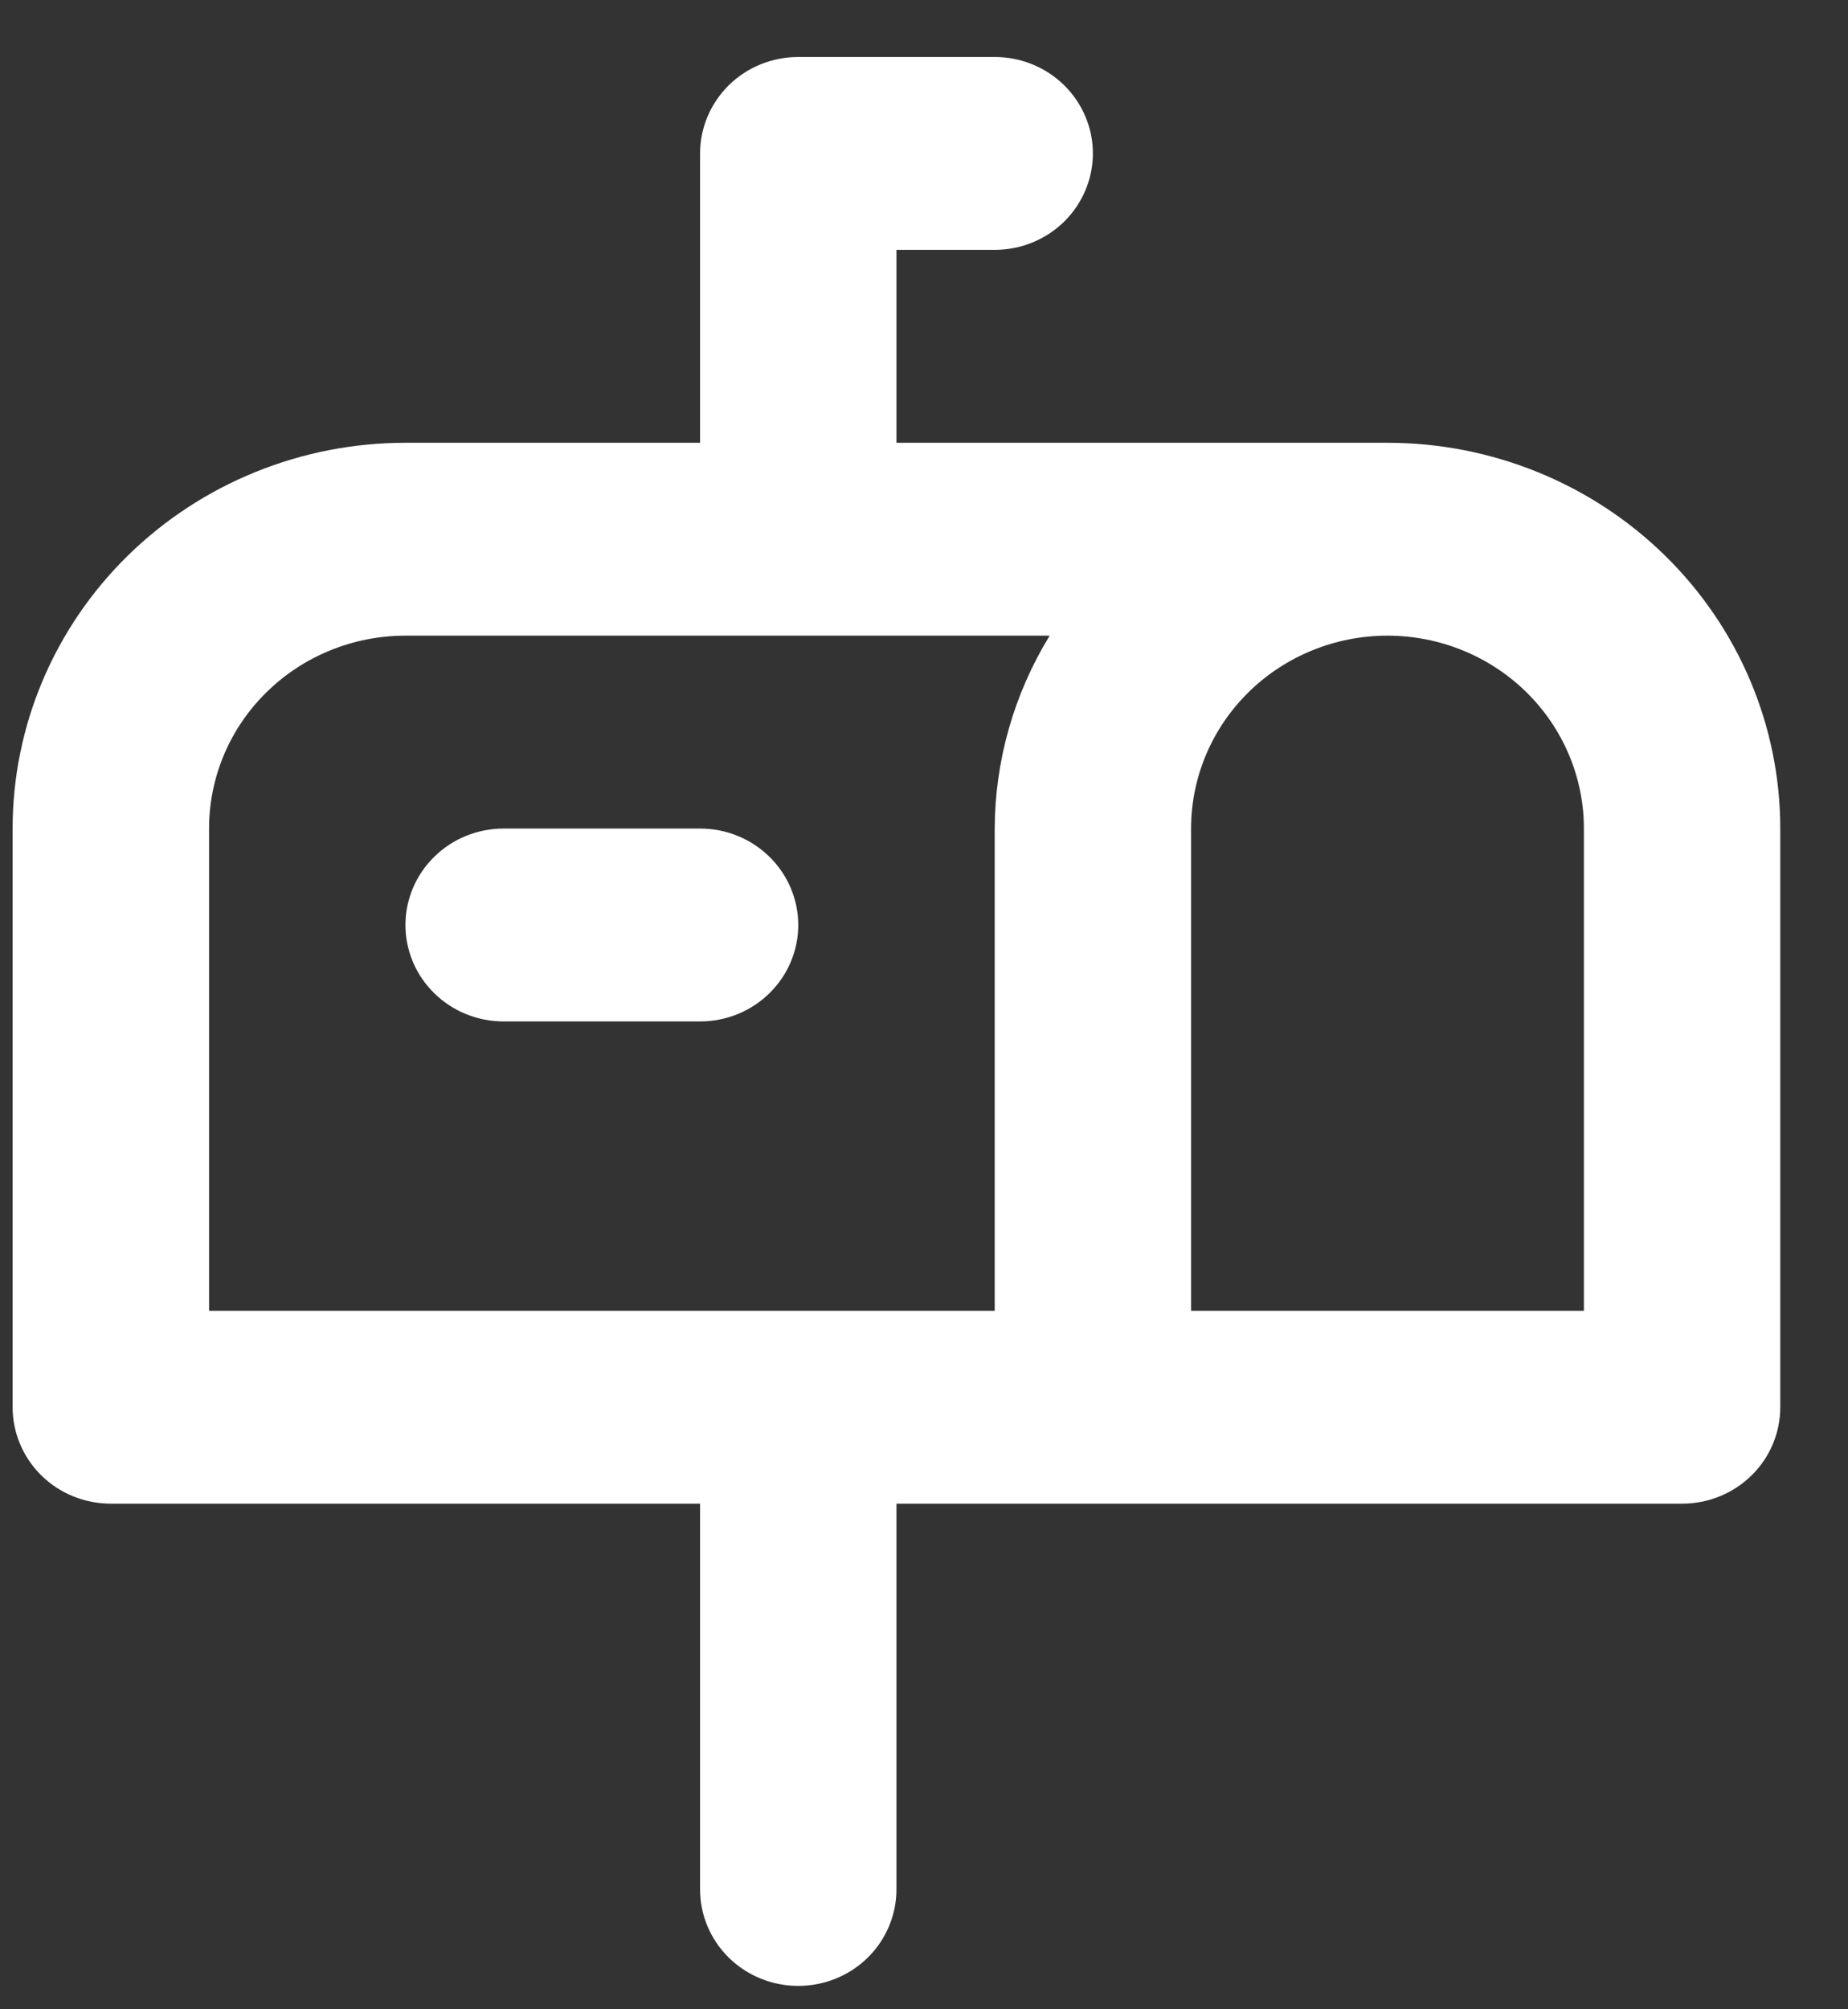 <svg width="23" height="25" viewBox="0 0 23 25" fill="none" xmlns="http://www.w3.org/2000/svg">
<rect x="0" y="0" width="23" height="25" fill="#333333" stroke="none"/>
<path d="M6.268 12.709H8.713C9.037 12.709 9.348 12.583 9.577 12.357C9.806 12.133 9.935 11.827 9.935 11.509C9.935 11.191 9.806 10.886 9.577 10.661C9.348 10.435 9.037 10.309 8.713 10.309H6.268C5.944 10.309 5.633 10.435 5.404 10.661C5.175 10.886 5.046 11.191 5.046 11.509C5.046 11.827 5.175 12.133 5.404 12.357C5.633 12.583 5.944 12.709 6.268 12.709ZM17.268 5.509H11.157V3.109H12.38C12.704 3.109 13.014 2.983 13.244 2.758C13.473 2.532 13.602 2.227 13.602 1.909C13.602 1.591 13.473 1.286 13.244 1.06C13.014 0.835 12.704 0.709 12.38 0.709H9.935C9.611 0.709 9.3 0.835 9.071 1.06C8.842 1.286 8.713 1.591 8.713 1.909V5.509H5.046C3.75 5.509 2.506 6.015 1.589 6.915C0.672 7.815 0.157 9.036 0.157 10.309V17.509C0.157 17.827 0.286 18.133 0.515 18.358C0.744 18.583 1.055 18.709 1.38 18.709H8.713V23.509C8.713 23.827 8.842 24.133 9.071 24.358C9.3 24.583 9.611 24.709 9.935 24.709C10.259 24.709 10.57 24.583 10.799 24.358C11.028 24.133 11.157 23.827 11.157 23.509V18.709H20.935C21.259 18.709 21.57 18.583 21.799 18.358C22.029 18.133 22.157 17.827 22.157 17.509V10.309C22.157 9.036 21.642 7.815 20.725 6.915C19.808 6.015 18.565 5.509 17.268 5.509ZM12.38 10.309V16.309H2.602V10.309C2.602 9.672 2.859 9.062 3.318 8.612C3.776 8.162 4.398 7.909 5.046 7.909H13.064C12.62 8.634 12.383 9.463 12.38 10.309ZM19.713 16.309H14.824V10.309C14.824 9.672 15.082 9.062 15.54 8.612C15.998 8.162 16.62 7.909 17.268 7.909C17.917 7.909 18.538 8.162 18.997 8.612C19.455 9.062 19.713 9.672 19.713 10.309V16.309Z" fill="white"/>
</svg>